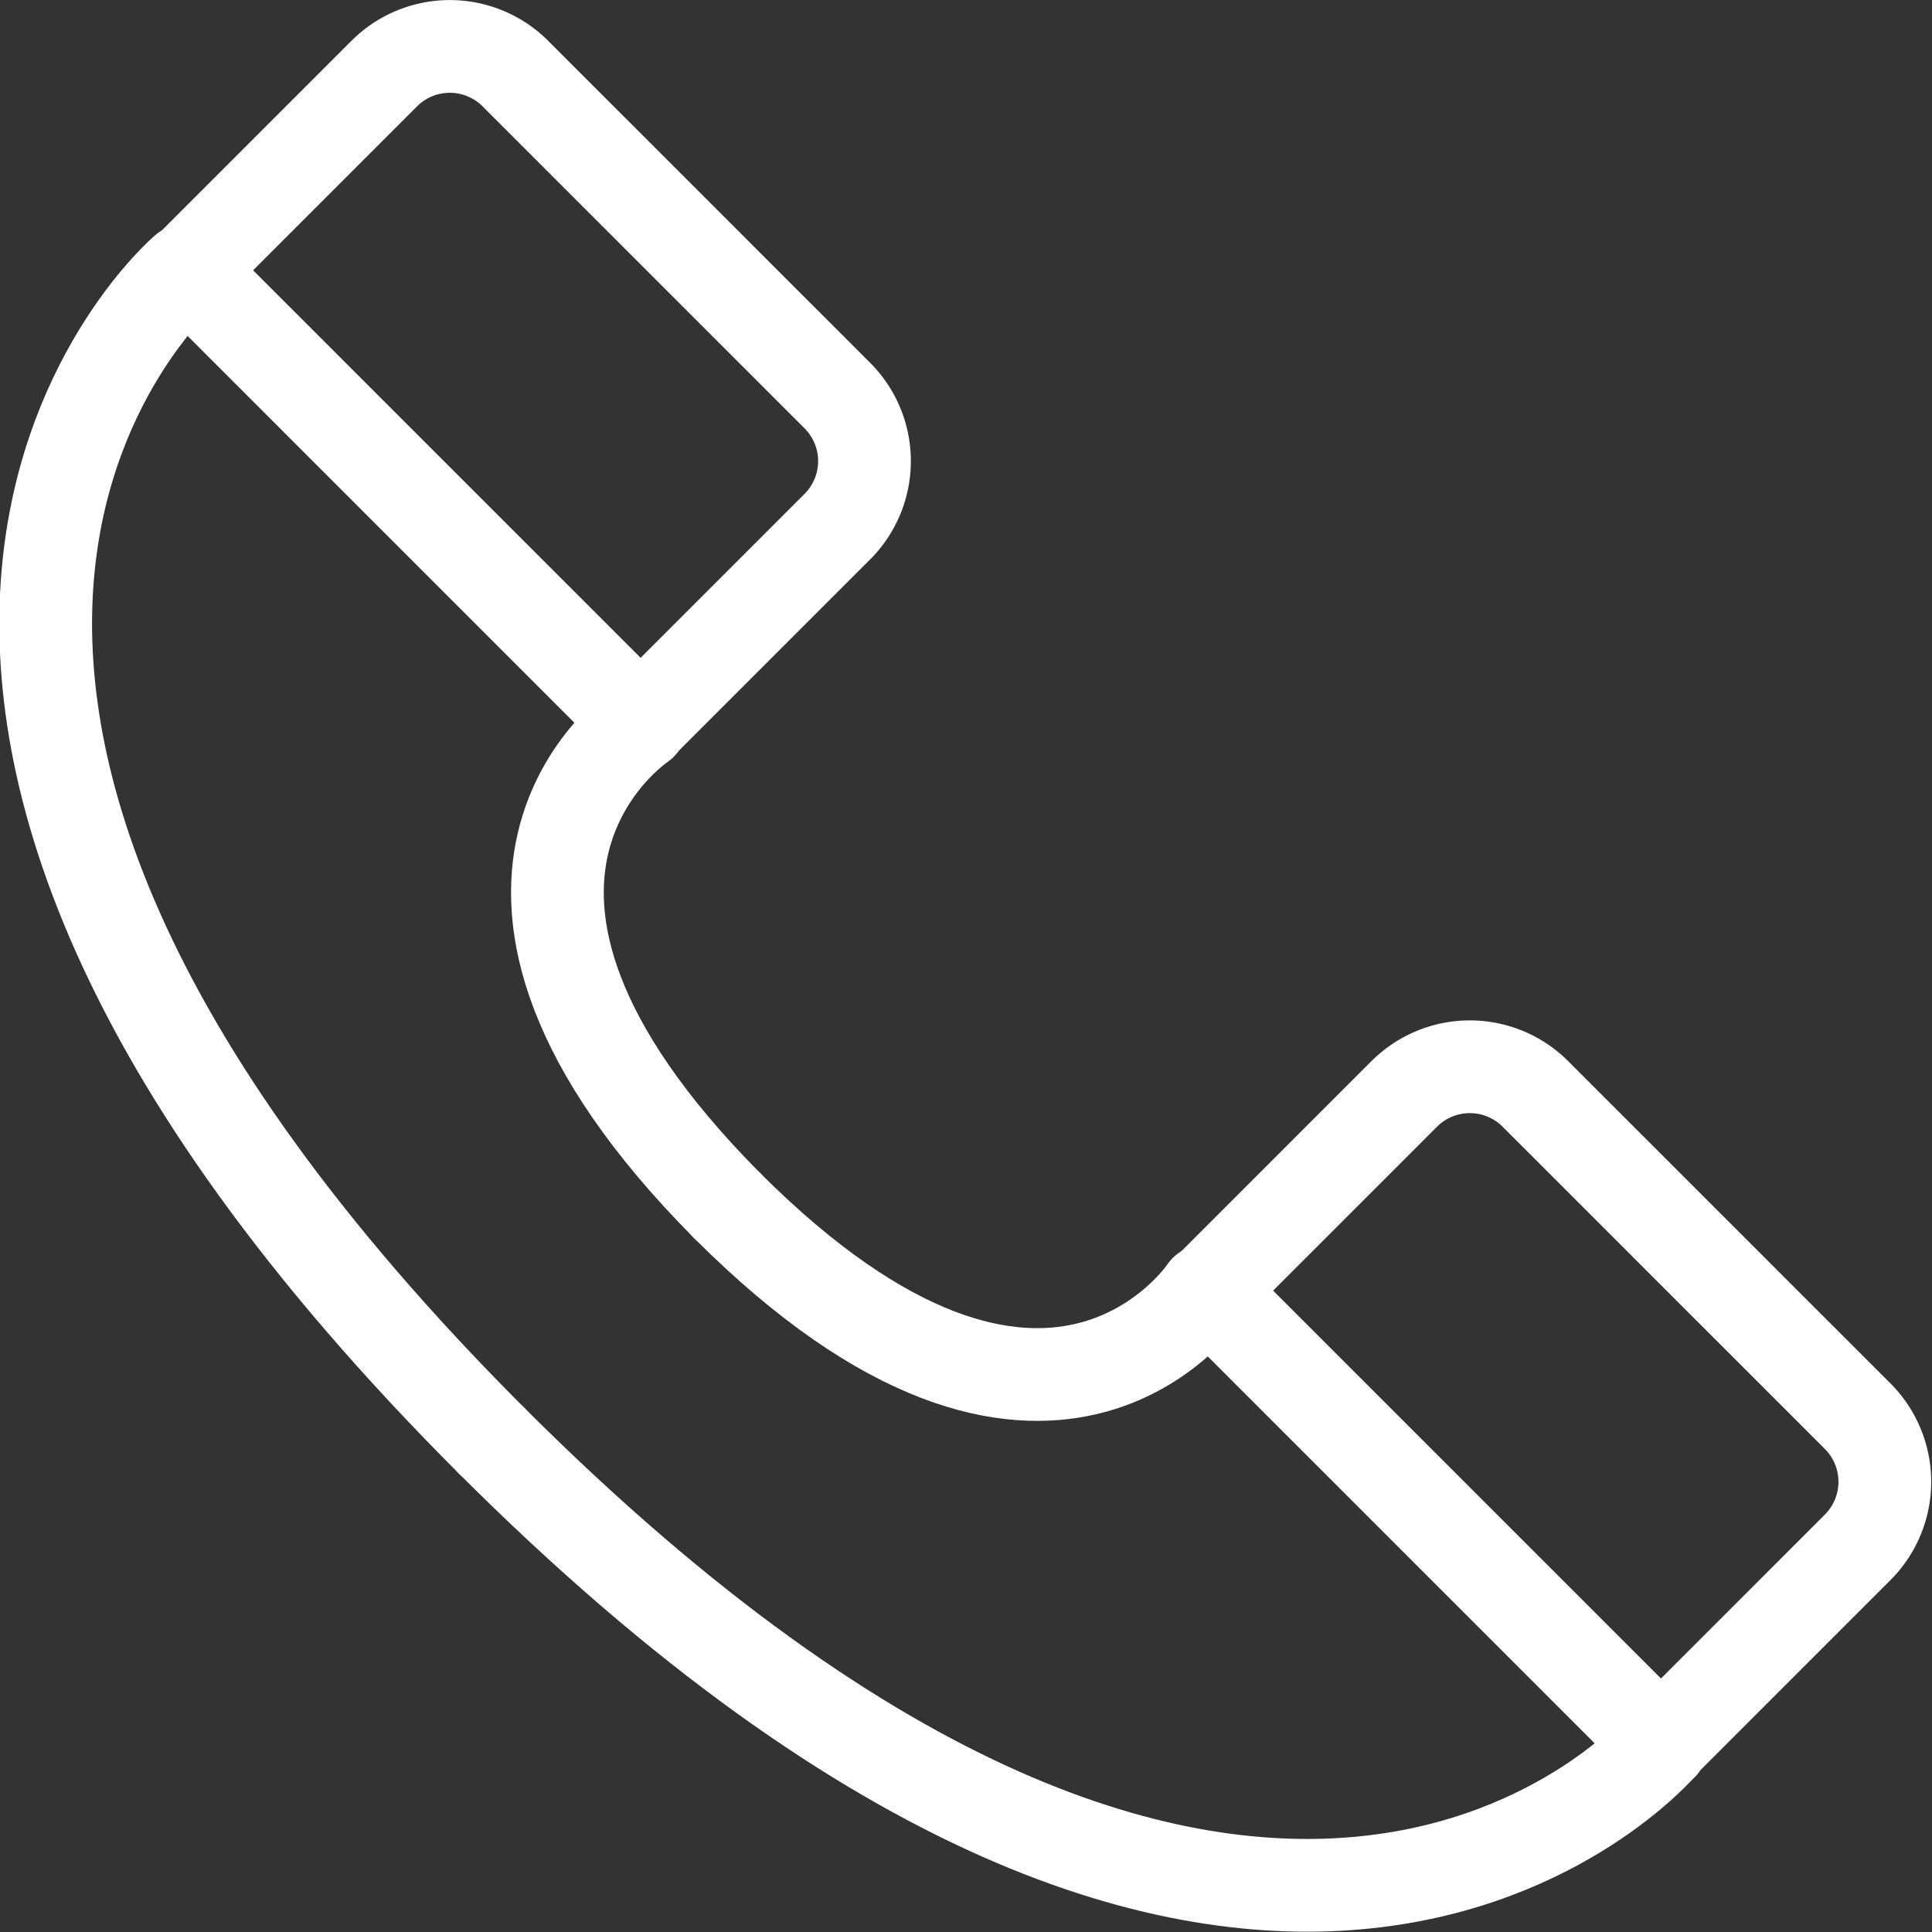 <?xml version="1.0" encoding="UTF-8" standalone="no"?> <svg xmlns="http://www.w3.org/2000/svg" viewBox="0 0 41.67 41.67"><rect x="0" y="0" width="41.67" height="41.67" fill="#333333" stroke="none"/><defs><style>.cls-1{fill:none;stroke:#fff;stroke-linecap:round;stroke-linejoin:round;stroke-width:2px;}</style></defs><title>Asset 19</title><g id="Layer_2" data-name="Layer 2"><g id="Layer_2-2" data-name="Layer 2"><path class="cls-1" d="M6.85,3.89h9.81a2,2,0,0,1,2,2v6a0,0,0,0,1,0,0H4.84a0,0,0,0,1,0,0v-6a2,2,0,0,1,2-2Z" transform="translate(9.03 -6) rotate(45)"/><path class="cls-1" d="M4,5.83S-6.07,14.4,10.6,31.07"/><path class="cls-1" d="M13.82,15.62S8.73,19,15.68,26"/><path class="cls-1" d="M26.85,25.9H40.7a0,0,0,0,1,0,0v6a2,2,0,0,1-2,2H28.87a2,2,0,0,1-2-2v-6a0,0,0,0,1,0,0Z" transform="translate(36.51 74.93) rotate(-135)"/><path class="cls-1" d="M35.83,37.63s-8.56,10.1-25.23-6.56"/><path class="cls-1" d="M26,27.84S22.62,32.94,15.68,26"/></g></g></svg>